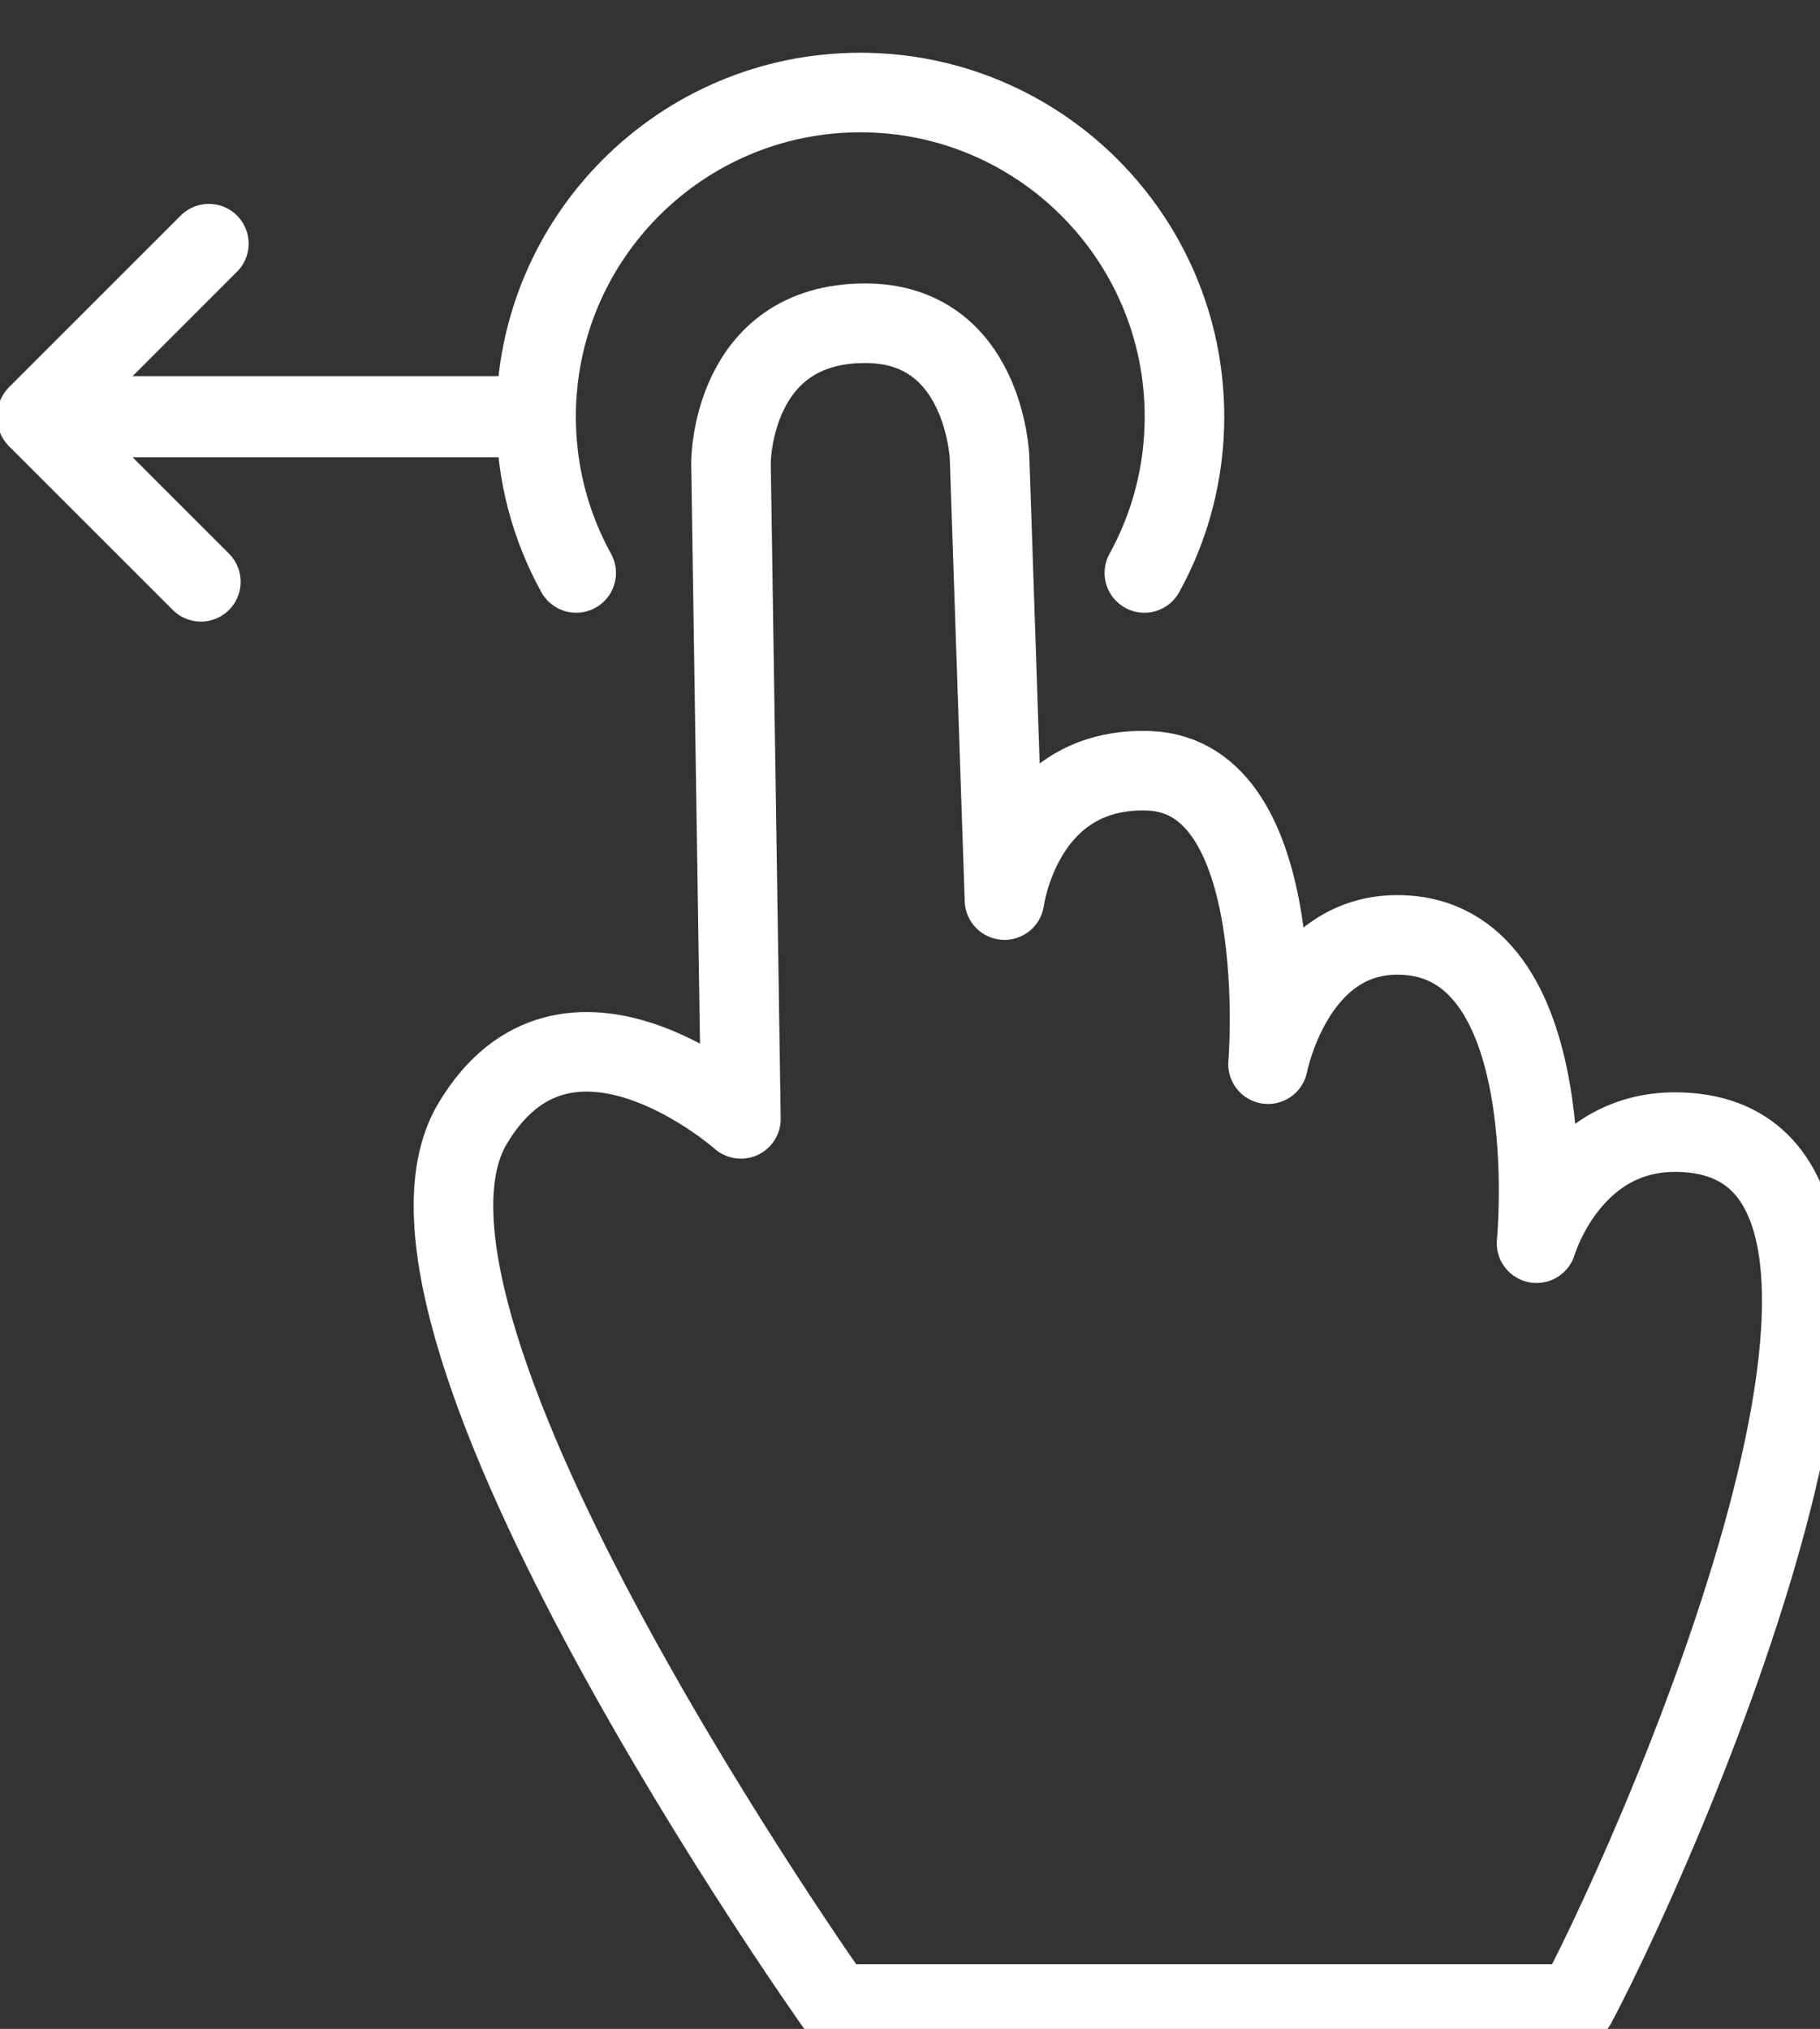 <?xml version="1.0" encoding="UTF-8" standalone="no"?>
<!DOCTYPE svg PUBLIC "-//W3C//DTD SVG 1.1//EN" "http://www.w3.org/Graphics/SVG/1.1/DTD/svg11.dtd">
<svg width="100%" height="100%" viewBox="0 0 366 408" version="1.1" xmlns="http://www.w3.org/2000/svg" xmlns:xlink="http://www.w3.org/1999/xlink" xml:space="preserve" xmlns:serif="http://www.serif.com/" style="fill-rule:evenodd;clip-rule:evenodd;stroke-linecap:round;stroke-miterlimit:1;">
    <rect x="0" y="0" width="366" height="408" fill="#333333" stroke="none"/>
    <g transform="matrix(1,0,0,1,-296,-286)">
        <g>
            <path d="M338,335L303.197,369.803L336.393,402.999" style="fill:none;stroke:white;stroke-width:16px;"/>
            <g transform="matrix(0.96,0,0,1,12.142,0)">
                <path d="M303.197,369.803L408,369.803" style="fill:none;stroke:white;stroke-width:16.32px;"/>
            </g>
            <path d="M411.868,401.218C406.728,391.898 403.803,381.189 403.803,369.803C403.803,333.82 433.017,304.606 469,304.606C504.983,304.606 534.197,333.82 534.197,369.803C534.197,381.189 531.272,391.898 526.132,401.218" style="fill:none;stroke:white;stroke-width:16px;"/>
            <path d="M464,689L613,689C632,653 692,514 633,513.658C611.585,513.533 605,536 605,536C605,536 611.015,474 577,474C556,474 551,500 551,500C551,500 555.803,442 527,441C501.503,440.115 498,467 498,467L495,378C495,378 494,351 470,351C443,351 443,379 443,379L445,511C445,511 410,480 391,512C367.04,552.354 464,689 464,689Z" style="fill:none;stroke:white;stroke-width:16px;stroke-linejoin:round;"/>
        </g>
    </g>
</svg>
